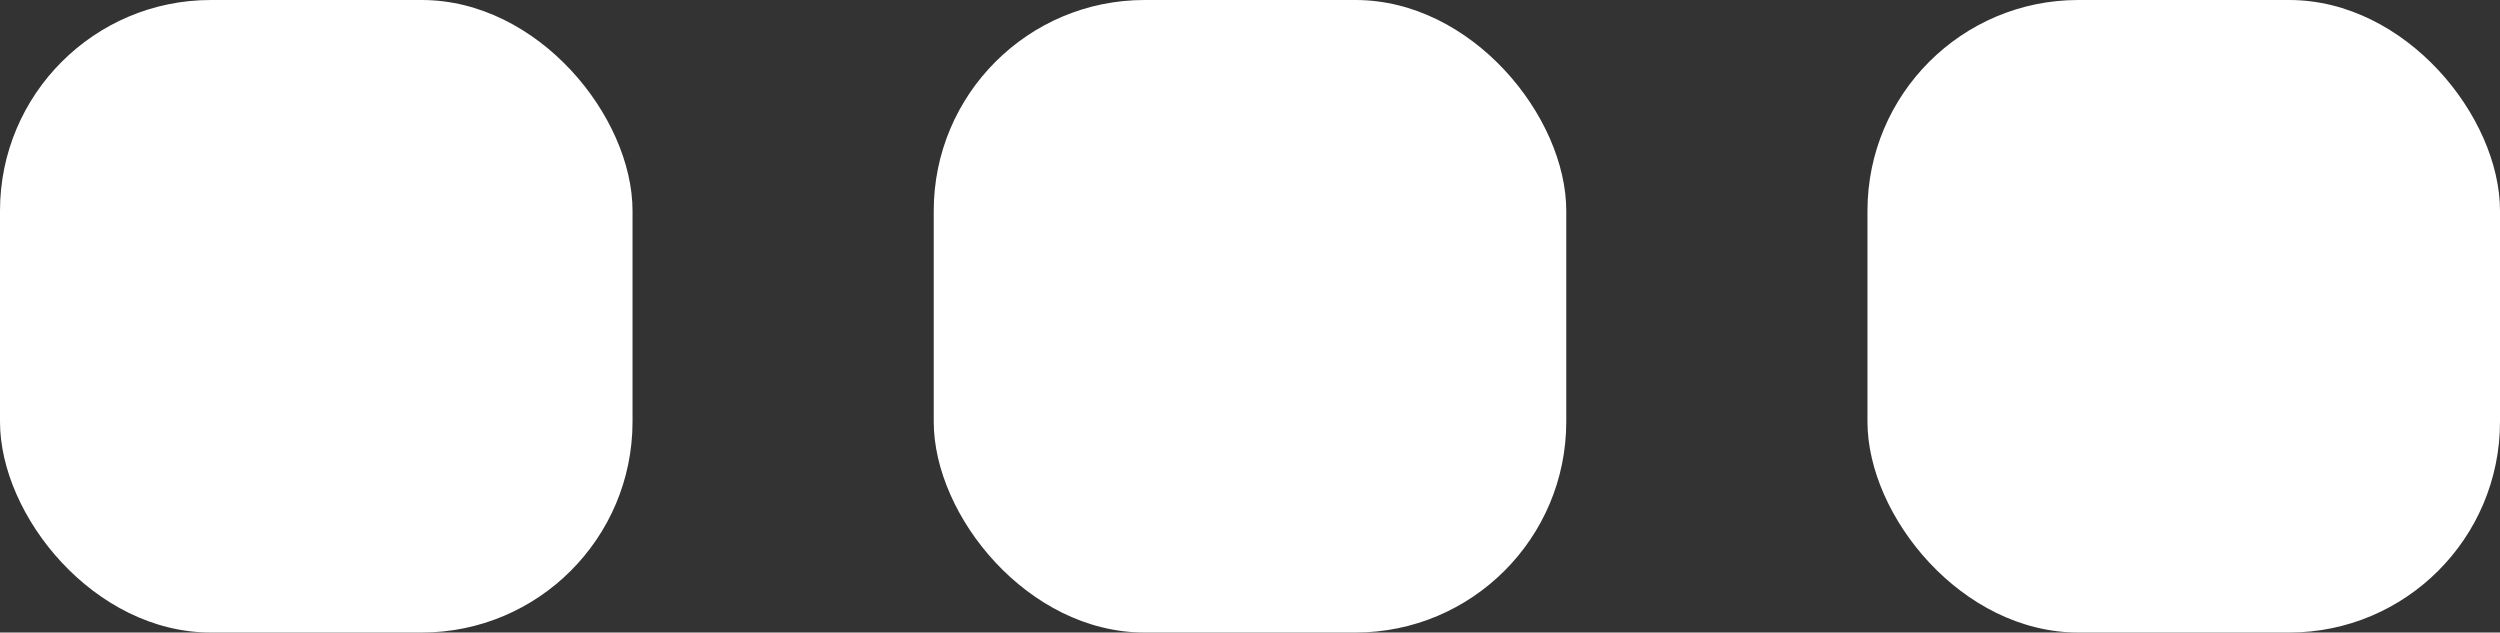 <svg xmlns="http://www.w3.org/2000/svg" viewBox="0 0 83 21"><rect x="0" y="0" width="83" height="21" fill="#333333" stroke="none"/><defs><style>.cls-1{fill:#fff;}</style></defs><title>icon_more_horizontal</title><g id="Calque_2" data-name="Calque 2"><g id="PICTOS"><g id="Ellipse_Horizontale" data-name="Ellipse Horizontale"><rect class="cls-1" width="21" height="21" rx="7" ry="7"/><rect class="cls-1" x="31" width="21" height="21" rx="7" ry="7"/><rect class="cls-1" x="62" width="21" height="21" rx="7" ry="7"/></g></g></g></svg>